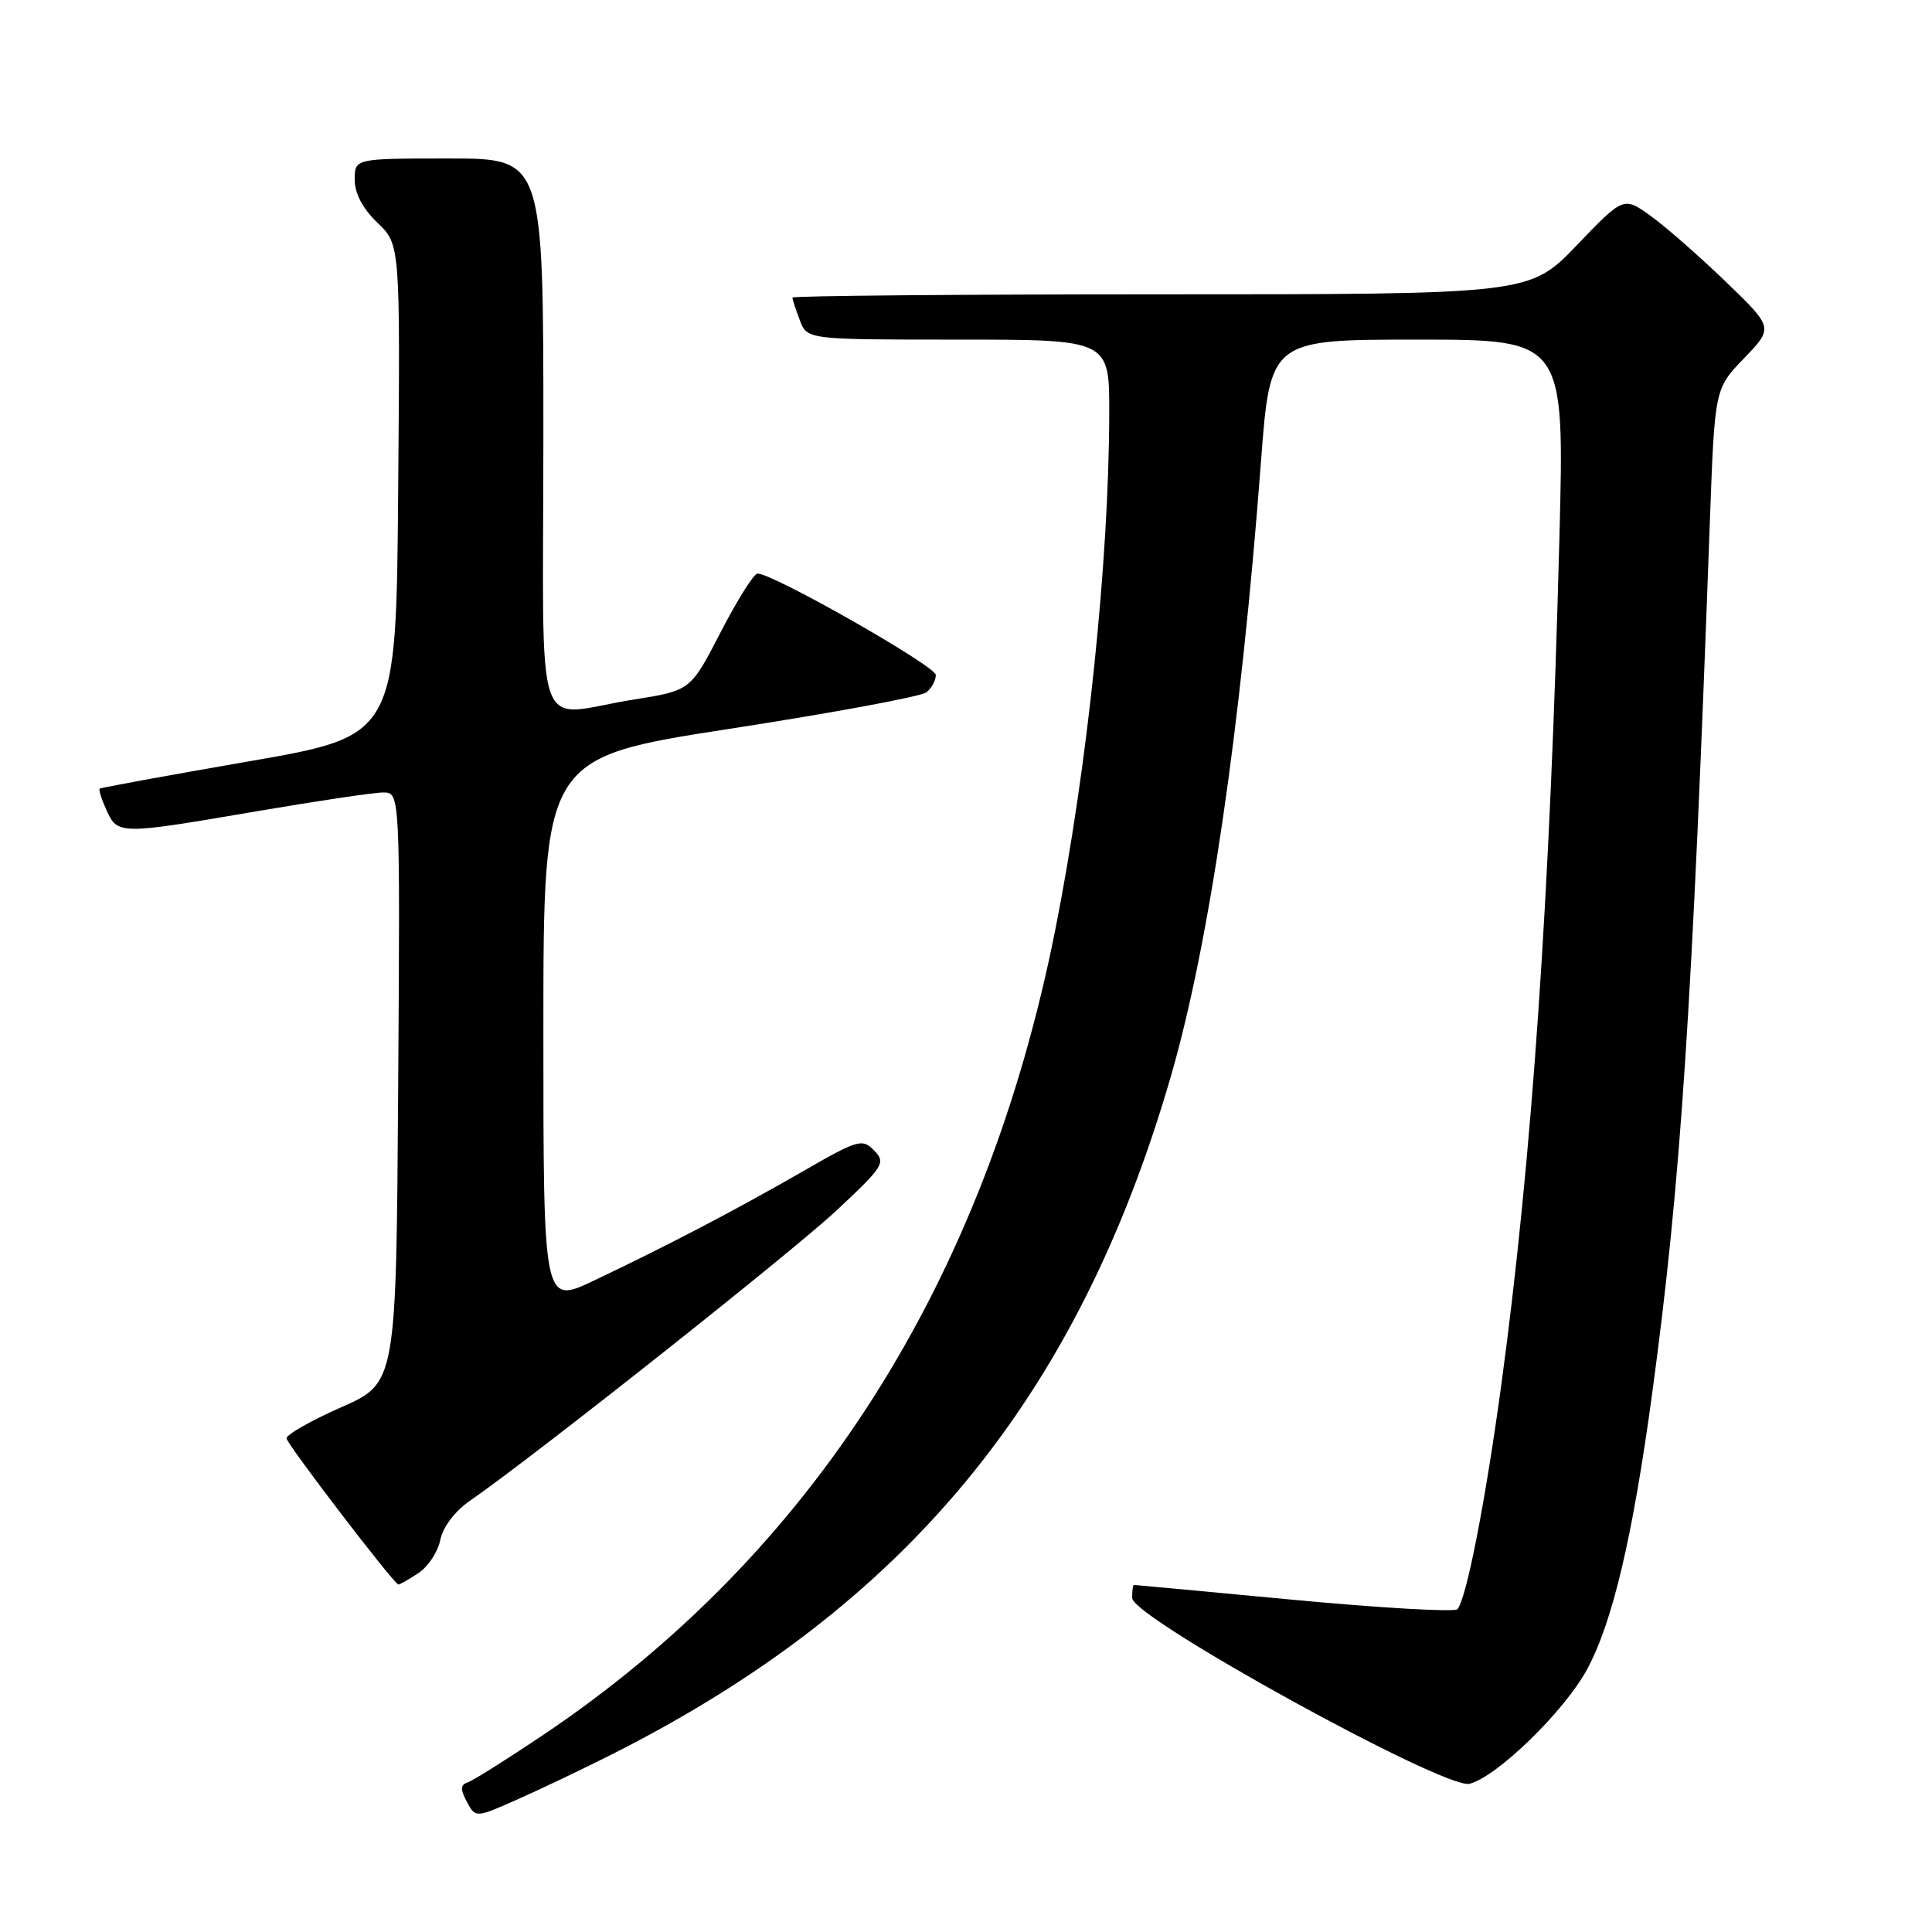 <?xml version="1.0" encoding="UTF-8" standalone="no"?>
<!DOCTYPE svg PUBLIC "-//W3C//DTD SVG 1.1//EN" "http://www.w3.org/Graphics/SVG/1.1/DTD/svg11.dtd" >
<svg xmlns="http://www.w3.org/2000/svg" xmlns:xlink="http://www.w3.org/1999/xlink" version="1.1" viewBox="0 0 256 256">
 <g >
 <path fill="currentColor"
d=" M 81.02 232.49 C 120.08 212.82 142.84 185.20 155.18 142.50 C 160.24 124.98 164.41 96.55 167.08 61.25 C 168.31 45.00 168.31 45.00 187.81 45.00 C 207.31 45.00 207.31 45.00 206.63 71.25 C 205.40 118.63 203.01 153.47 198.93 183.50 C 196.82 199.01 194.29 211.96 193.11 213.23 C 192.74 213.63 183.00 213.07 171.47 211.99 C 159.94 210.90 150.39 210.01 150.25 210.01 C 150.11 210.00 150.01 210.79 150.02 211.75 C 150.05 214.38 191.46 237.17 194.72 236.36 C 198.35 235.44 207.25 226.79 210.28 221.23 C 213.67 214.99 216.35 203.63 218.94 184.50 C 222.72 156.57 224.21 133.98 226.57 69.00 C 227.21 51.50 227.21 51.50 231.10 47.47 C 234.99 43.43 234.99 43.43 228.75 37.40 C 225.31 34.08 220.85 30.16 218.83 28.69 C 215.15 26.01 215.15 26.01 208.92 32.51 C 202.68 39.00 202.68 39.00 153.84 39.00 C 126.98 39.00 105.00 39.20 105.00 39.43 C 105.00 39.67 105.44 41.02 105.98 42.43 C 106.95 45.00 106.95 45.00 126.98 45.00 C 147.00 45.00 147.00 45.00 146.98 54.75 C 146.94 74.36 144.09 101.71 139.87 123.00 C 130.59 169.86 107.64 205.96 71.87 229.96 C 67.12 233.15 62.67 235.94 61.97 236.18 C 61.00 236.50 60.97 237.08 61.86 238.74 C 63.01 240.89 63.01 240.89 68.50 238.46 C 71.53 237.12 77.16 234.44 81.02 232.49 Z  M 55.42 208.46 C 56.71 207.62 58.02 205.64 58.34 204.06 C 58.68 202.36 60.25 200.27 62.20 198.91 C 70.77 192.98 104.99 165.87 110.88 160.36 C 117.09 154.55 117.40 154.06 115.83 152.45 C 114.26 150.83 113.71 150.99 106.33 155.24 C 97.41 160.37 88.53 165.01 78.75 169.66 C 72.00 172.88 72.00 172.88 72.00 136.63 C 72.00 100.39 72.00 100.39 96.75 96.56 C 110.36 94.46 122.06 92.29 122.75 91.74 C 123.44 91.20 124.00 90.17 124.00 89.44 C 124.00 88.26 102.45 76.00 100.38 76.00 C 99.89 76.00 97.70 79.49 95.50 83.75 C 91.50 91.50 91.50 91.50 84.00 92.69 C 70.43 94.84 72.00 99.45 72.00 57.50 C 72.00 21.00 72.00 21.00 59.50 21.00 C 47.00 21.00 47.00 21.00 47.00 23.81 C 47.00 25.64 48.06 27.64 50.01 29.51 C 53.03 32.40 53.03 32.40 52.76 64.95 C 52.50 97.50 52.50 97.50 33.00 100.88 C 22.27 102.74 13.37 104.37 13.21 104.50 C 13.05 104.63 13.46 105.92 14.12 107.37 C 15.60 110.61 15.82 110.61 34.00 107.50 C 41.98 106.14 49.52 105.01 50.76 105.01 C 53.02 105.00 53.02 105.00 52.76 144.13 C 52.50 183.26 52.50 183.26 45.19 186.48 C 41.16 188.26 37.92 190.11 37.97 190.60 C 38.07 191.44 52.17 209.86 52.79 209.96 C 52.94 209.98 54.13 209.31 55.42 208.46 Z "/>
</g>
</svg>